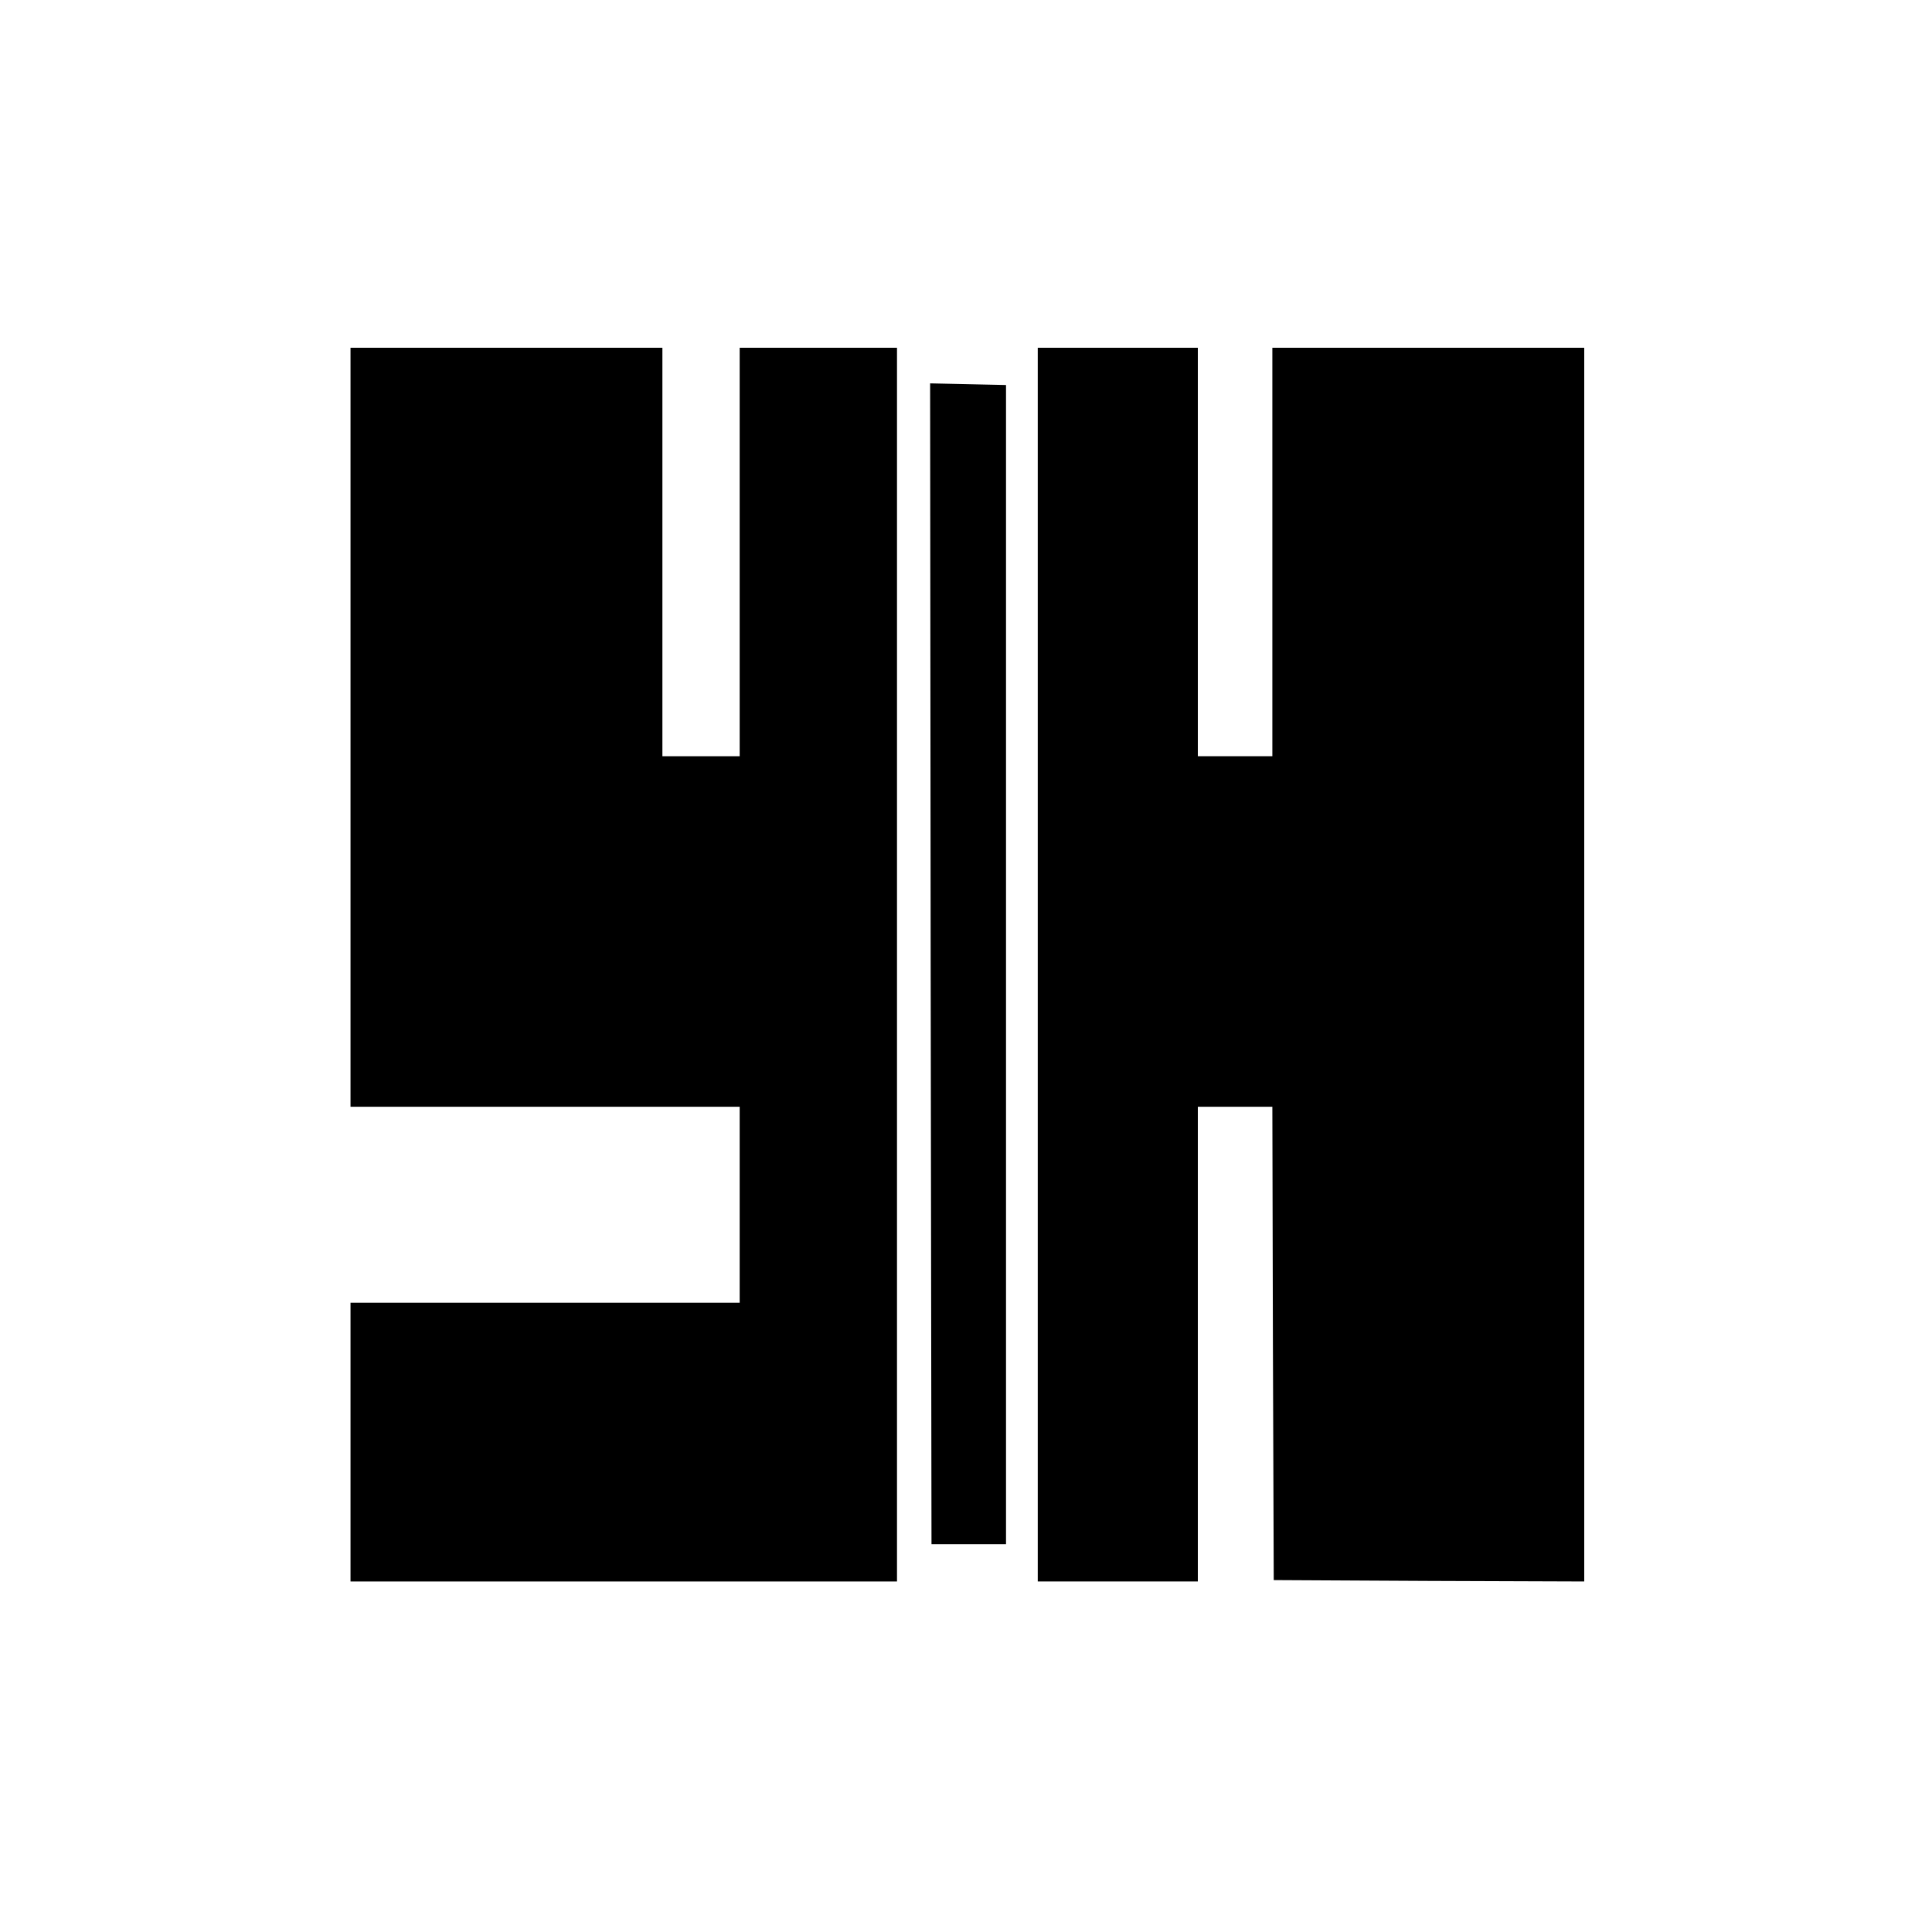 <?xml version="1.0" standalone="no"?>
<!DOCTYPE svg PUBLIC "-//W3C//DTD SVG 20010904//EN"
 "http://www.w3.org/TR/2001/REC-SVG-20010904/DTD/svg10.dtd">
<svg version="1.0" xmlns="http://www.w3.org/2000/svg"
 width="700pt" height="700pt" viewBox="0 0 700 700"
 preserveAspectRatio="xMidYMid meet">
<g transform="translate(0,700) scale(0.1,-0.1)"
fill="#000000" stroke="none">
<path d="M1270 4365 l0 -1375 705 0 705 0 0 -355 0 -355 -705 0 -705 0 0 -505
0 -505 990 0 990 0 0 2235 0 2235 -285 0 -285 0 0 -740 0 -740 -140 0 -140 0
0 740 0 740 -565 0 -565 0 0 -1375z"/>
<path d="M3760 3505 l0 -2235 290 0 290 0 0 860 0 860 135 0 135 0 2 -857 3
-858 563 -3 562 -2 0 2235 0 2235 -565 0 -565 0 0 -740 0 -740 -135 0 -135 0
0 740 0 740 -290 0 -290 0 0 -2235z"/>
<path d="M3372 3508 l3 -2103 135 0 135 0 0 2100 0 2100 -138 3 -137 3 2
-2103z"/>
</g>
</svg>
